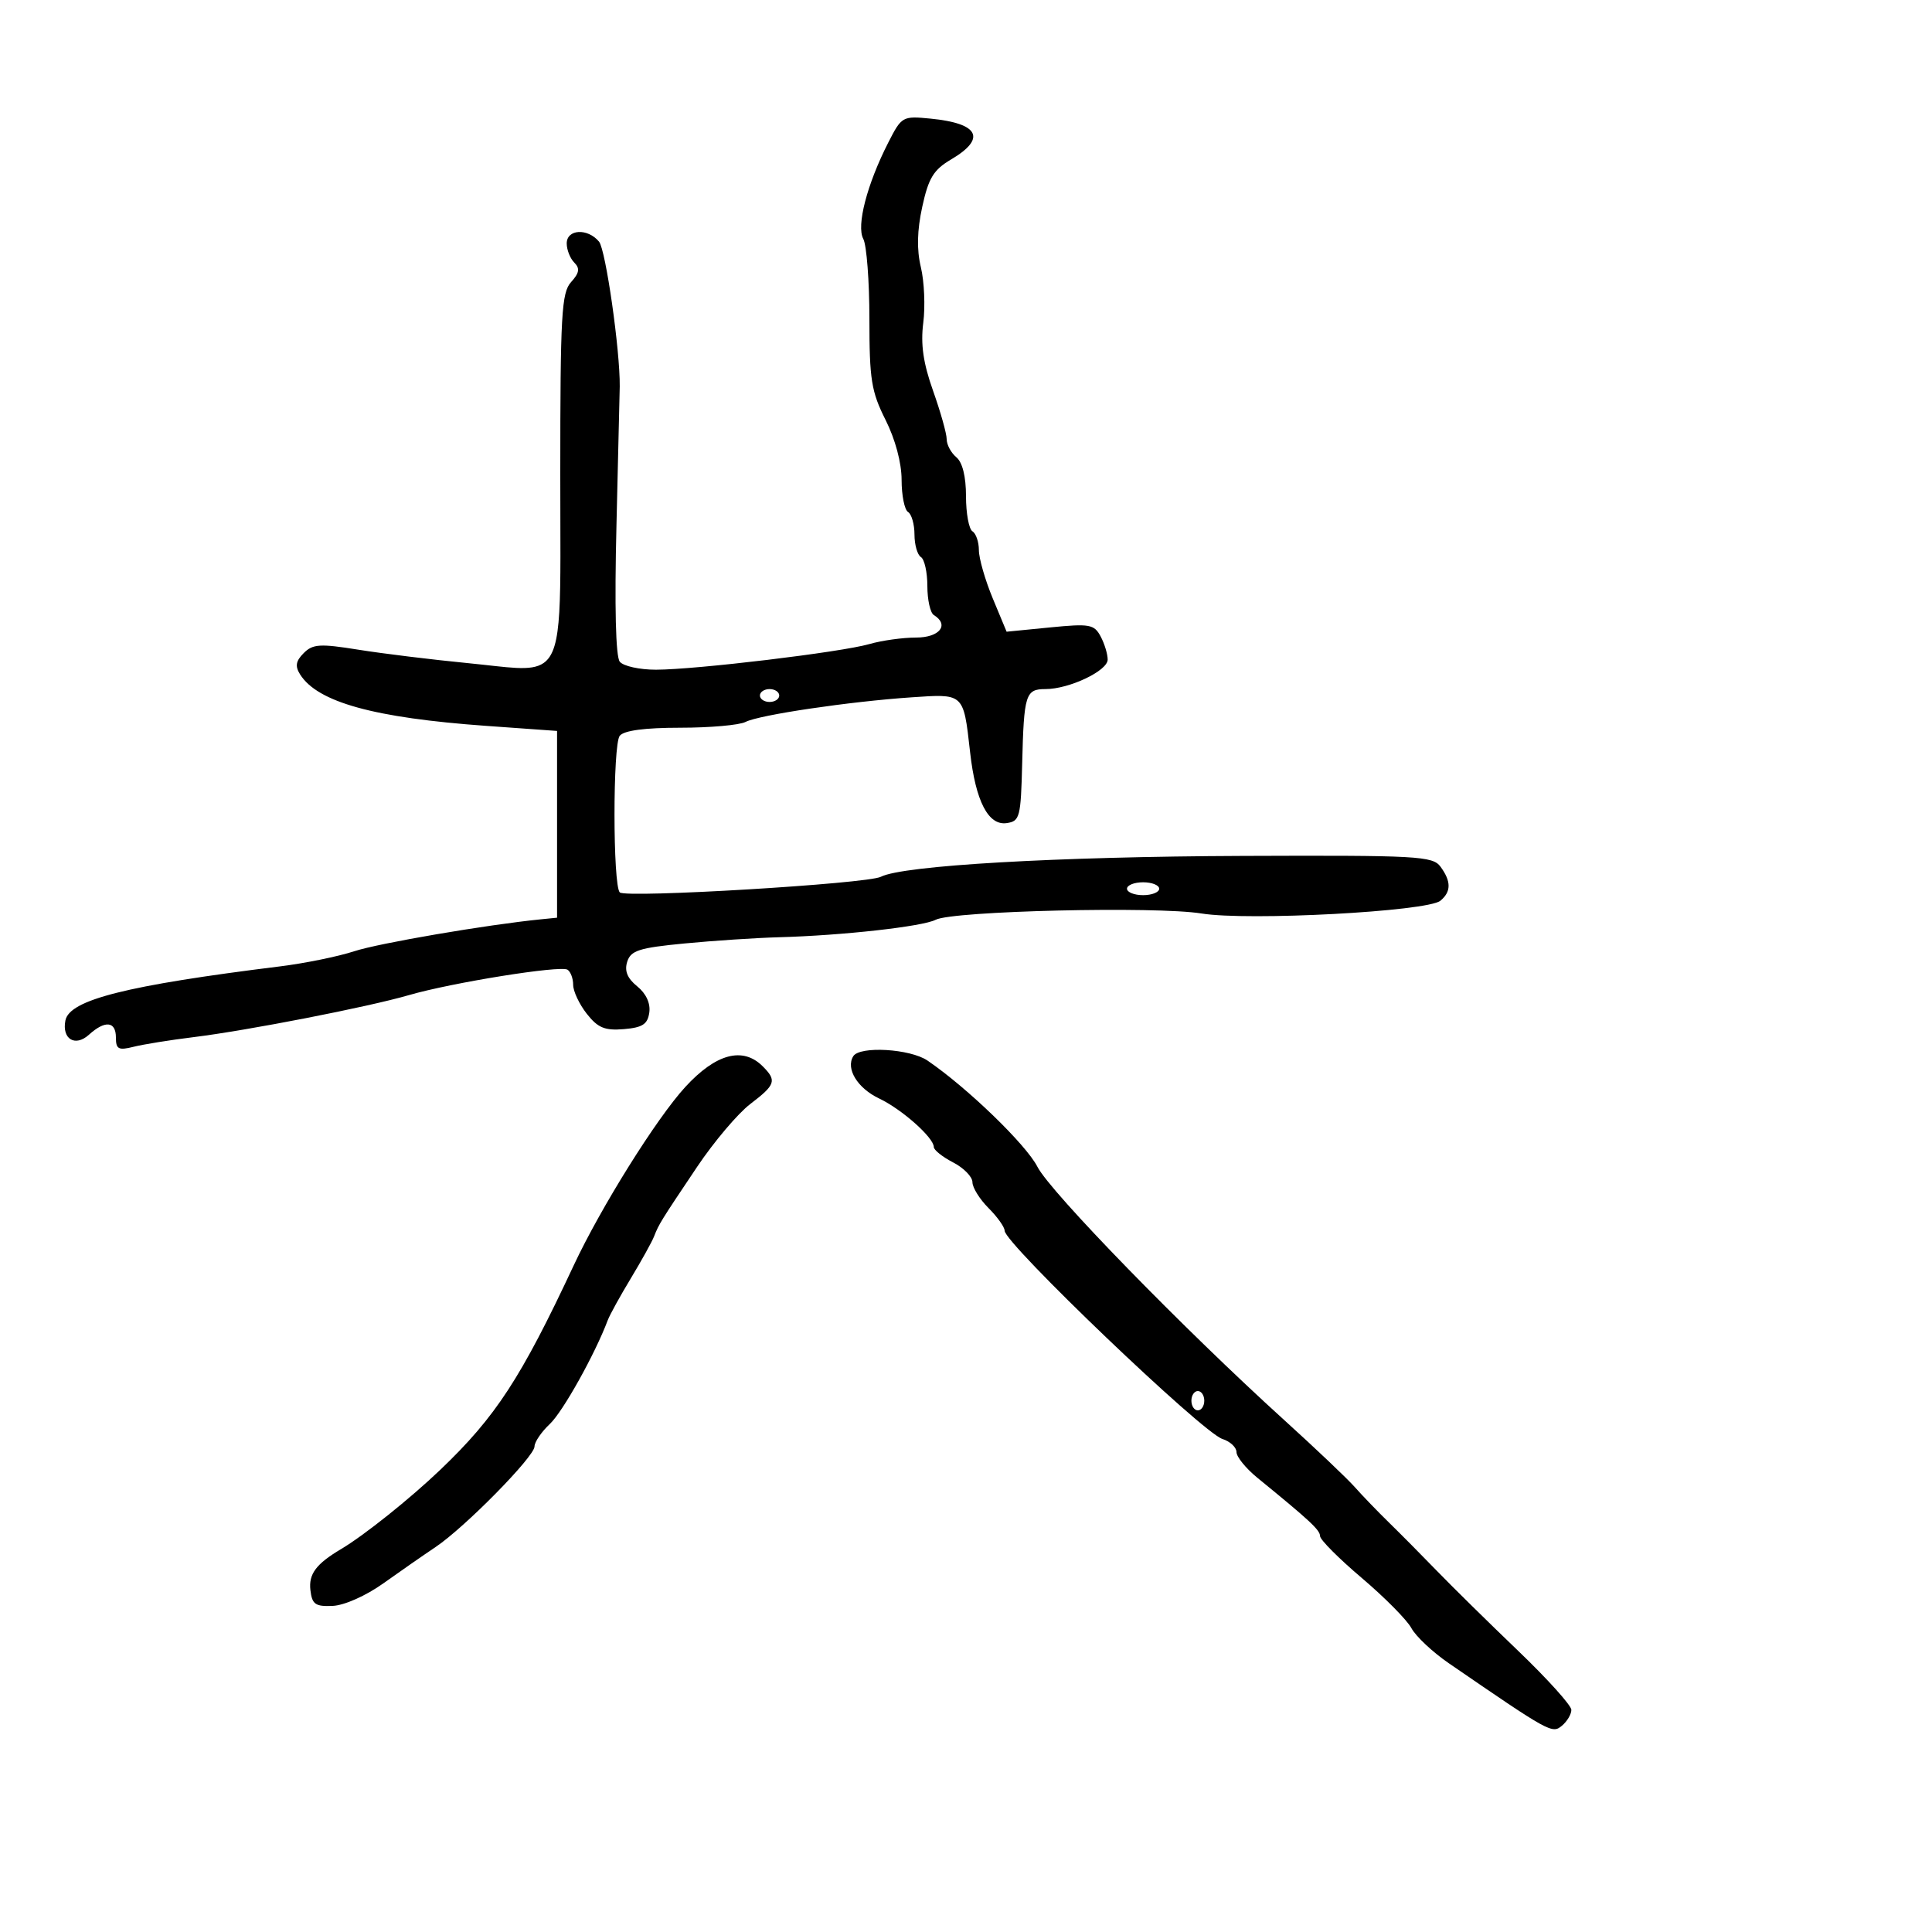 <svg xmlns="http://www.w3.org/2000/svg" width="300" height="300" viewBox="0 0 300 300" version="1.1">
  <defs/>
  <path d="M137.937,22.124 C140.006,18.068 140.139,17.993 144.504,18.42 C152.031,19.158 153.21,21.499 147.692,24.754 C144.958,26.367 144.18,27.643 143.209,32.103 C142.403,35.8 142.336,38.76 142.993,41.5 C143.521,43.7 143.689,47.579 143.365,50.119 C142.939,53.469 143.357,56.374 144.888,60.686 C146.05,63.957 147,67.336 147,68.194 C147,69.053 147.675,70.315 148.5,71 C149.454,71.791 150,74 150,77.063 C150,79.714 150.45,82.16 151,82.5 C151.55,82.84 152,84.156 152,85.426 C152,86.695 152.969,90.064 154.152,92.912 L156.305,98.091 L163.053,97.426 C169.203,96.82 169.899,96.943 170.901,98.815 C171.505,99.944 172,101.567 172,102.421 C172,104.165 166.024,107 162.346,107 C159.244,107 158.993,107.8 158.724,118.538 C158.515,126.92 158.358,127.52 156.308,127.812 C153.461,128.217 151.492,124.404 150.64,116.835 C150.098,112.018 149.875,109.748 148.632,108.757 C147.492,107.847 145.494,108.013 141.604,108.276 C131.92,108.93 117.879,111.009 115.764,112.103 C114.809,112.596 110.251,113 105.636,113 C100.129,113 96.897,113.43 96.234,114.25 C95.144,115.597 95.151,137.484 96.241,138.574 C97.15,139.483 134.68,137.235 136.78,136.146 C140.165,134.392 163.994,133.016 192.937,132.905 C220.178,132.8 222.472,132.925 223.687,134.587 C225.358,136.872 225.351,138.464 223.664,139.864 C221.649,141.536 193.822,143.023 186.568,141.846 C179.509,140.701 147.922,141.447 145.289,142.822 C143.274,143.873 130.801,145.265 121,145.533 C117.425,145.63 110.797,146.066 106.271,146.502 C99.243,147.178 97.947,147.591 97.394,149.335 C96.941,150.761 97.409,151.913 98.946,153.158 C100.323,154.272 101.026,155.793 100.824,157.22 C100.564,159.046 99.776,159.56 96.865,159.804 C93.911,160.05 92.833,159.603 91.115,157.419 C89.952,155.94 89,153.918 89,152.924 C89,151.931 88.601,150.871 88.113,150.57 C86.998,149.881 70.166,152.582 63.5,154.521 C57.128,156.373 38.45,160.016 30,161.054 C26.425,161.493 22.263,162.163 20.75,162.543 C18.399,163.133 18,162.926 18,161.117 C18,158.57 16.326,158.395 13.805,160.676 C11.67,162.608 9.591,161.344 10.156,158.457 C10.785,155.247 19.645,153.015 43.5,150.057 C47.35,149.579 52.525,148.523 55,147.711 C58.817,146.457 75.545,143.596 84,142.75 L86.5,142.5 L86.5,113.5 L75.5,112.713 C58.11,111.469 49.321,109.041 46.602,104.73 C45.793,103.448 45.928,102.643 47.161,101.411 C48.575,99.996 49.684,99.927 55.644,100.884 C59.415,101.489 67.124,102.434 72.777,102.984 C78.919,103.582 82.425,104.344 84.421,102.948 C87.448,100.83 87,93.746 87,73.588 C87,48.858 87.192,45.445 88.676,43.805 C89.962,42.385 90.078,41.678 89.176,40.776 C88.529,40.129 88,38.79 88,37.8 C88,35.574 91.251,35.393 93.017,37.521 C94.055,38.771 96.292,54.412 96.233,60 C96.225,60.825 95.996,70.5 95.726,81.5 C95.414,94.165 95.603,101.958 96.239,102.75 C96.792,103.437 99.327,103.996 101.872,103.991 C108.101,103.979 130.64,101.27 134.993,100.011 C136.915,99.455 140.177,99 142.243,99 C145.909,99 147.465,97.024 145,95.5 C144.45,95.16 144,93.135 144,91 C144,88.865 143.55,86.84 143,86.5 C142.45,86.16 142,84.585 142,83 C142,81.415 141.55,79.84 141,79.5 C140.45,79.16 140,76.92 140,74.523 C140,71.868 139.023,68.219 137.5,65.187 C135.301,60.808 135,58.927 135,49.539 C135,43.67 134.572,38.07 134.05,37.093 C132.956,35.048 134.627,28.612 137.937,22.124 Z M132.494,164.009 C133.497,162.387 141.333,162.848 144.027,164.688 C150.199,168.9 159.328,177.722 161.091,181.178 C163.09,185.097 183.842,206.394 199.406,220.5 C204.261,224.9 209.193,229.584 210.366,230.909 C211.54,232.233 213.925,234.708 215.668,236.409 C217.41,238.109 220.785,241.512 223.168,243.972 C225.55,246.431 231.213,252.002 235.75,256.351 C240.287,260.701 244,264.821 244,265.507 C244,266.194 243.337,267.305 242.527,267.978 C241.01,269.236 240.655,269.04 224.955,258.257 C222.456,256.54 219.849,254.092 219.162,252.818 C218.476,251.543 215.008,248.038 211.457,245.028 C207.906,242.019 204.99,239.094 204.978,238.528 C204.958,237.567 203.461,236.174 195.25,229.474 C193.463,228.016 192,226.218 192,225.478 C192,224.739 191.015,223.822 189.811,223.44 C186.711,222.456 156,193.087 156,191.106 C156,190.548 154.875,188.966 153.5,187.591 C152.125,186.216 151,184.407 151,183.571 C151,182.735 149.65,181.353 148,180.5 C146.35,179.647 145,178.572 145,178.111 C145,176.651 140.045,172.249 136.519,170.576 C133.152,168.978 131.295,165.949 132.494,164.009 Z M106.415,168.78 C111.169,163.602 115.344,162.487 118.429,165.571 C120.651,167.794 120.444,168.424 116.503,171.43 C114.58,172.897 110.867,177.284 108.253,181.18 C102.598,189.607 102.314,190.066 101.559,192 C101.237,192.825 99.615,195.75 97.955,198.5 C96.294,201.25 94.682,204.175 94.373,205 C92.402,210.249 87.398,219.217 85.383,221.11 C84.072,222.341 83,223.914 83,224.606 C83,226.181 72.168,237.189 67.625,240.231 C65.762,241.479 62.116,244.013 59.524,245.863 C56.825,247.789 53.464,249.284 51.656,249.363 C48.963,249.48 48.456,249.121 48.199,246.914 C47.909,244.415 49.084,242.842 52.963,240.539 C56.554,238.407 63.655,232.732 68.387,228.211 C76.964,220.019 80.9,213.989 89.073,196.517 C93.303,187.474 101.954,173.638 106.415,168.78 Z M175,138 C175,138.55 176.125,139 177.5,139 C178.875,139 180,138.55 180,138 C180,137.45 178.875,137 177.5,137 C176.125,137 175,137.45 175,138 Z M118,108 C118,108.55 118.675,109 119.5,109 C120.325,109 121,108.55 121,108 C121,107.45 120.325,107 119.5,107 C118.675,107 118,107.45 118,108 Z M185,217.5 C185,218.325 185.45,219 186,219 C186.55,219 187,218.325 187,217.5 C187,216.675 186.55,216 186,216 C185.45,216 185,216.675 185,217.5 Z"/>
</svg>


